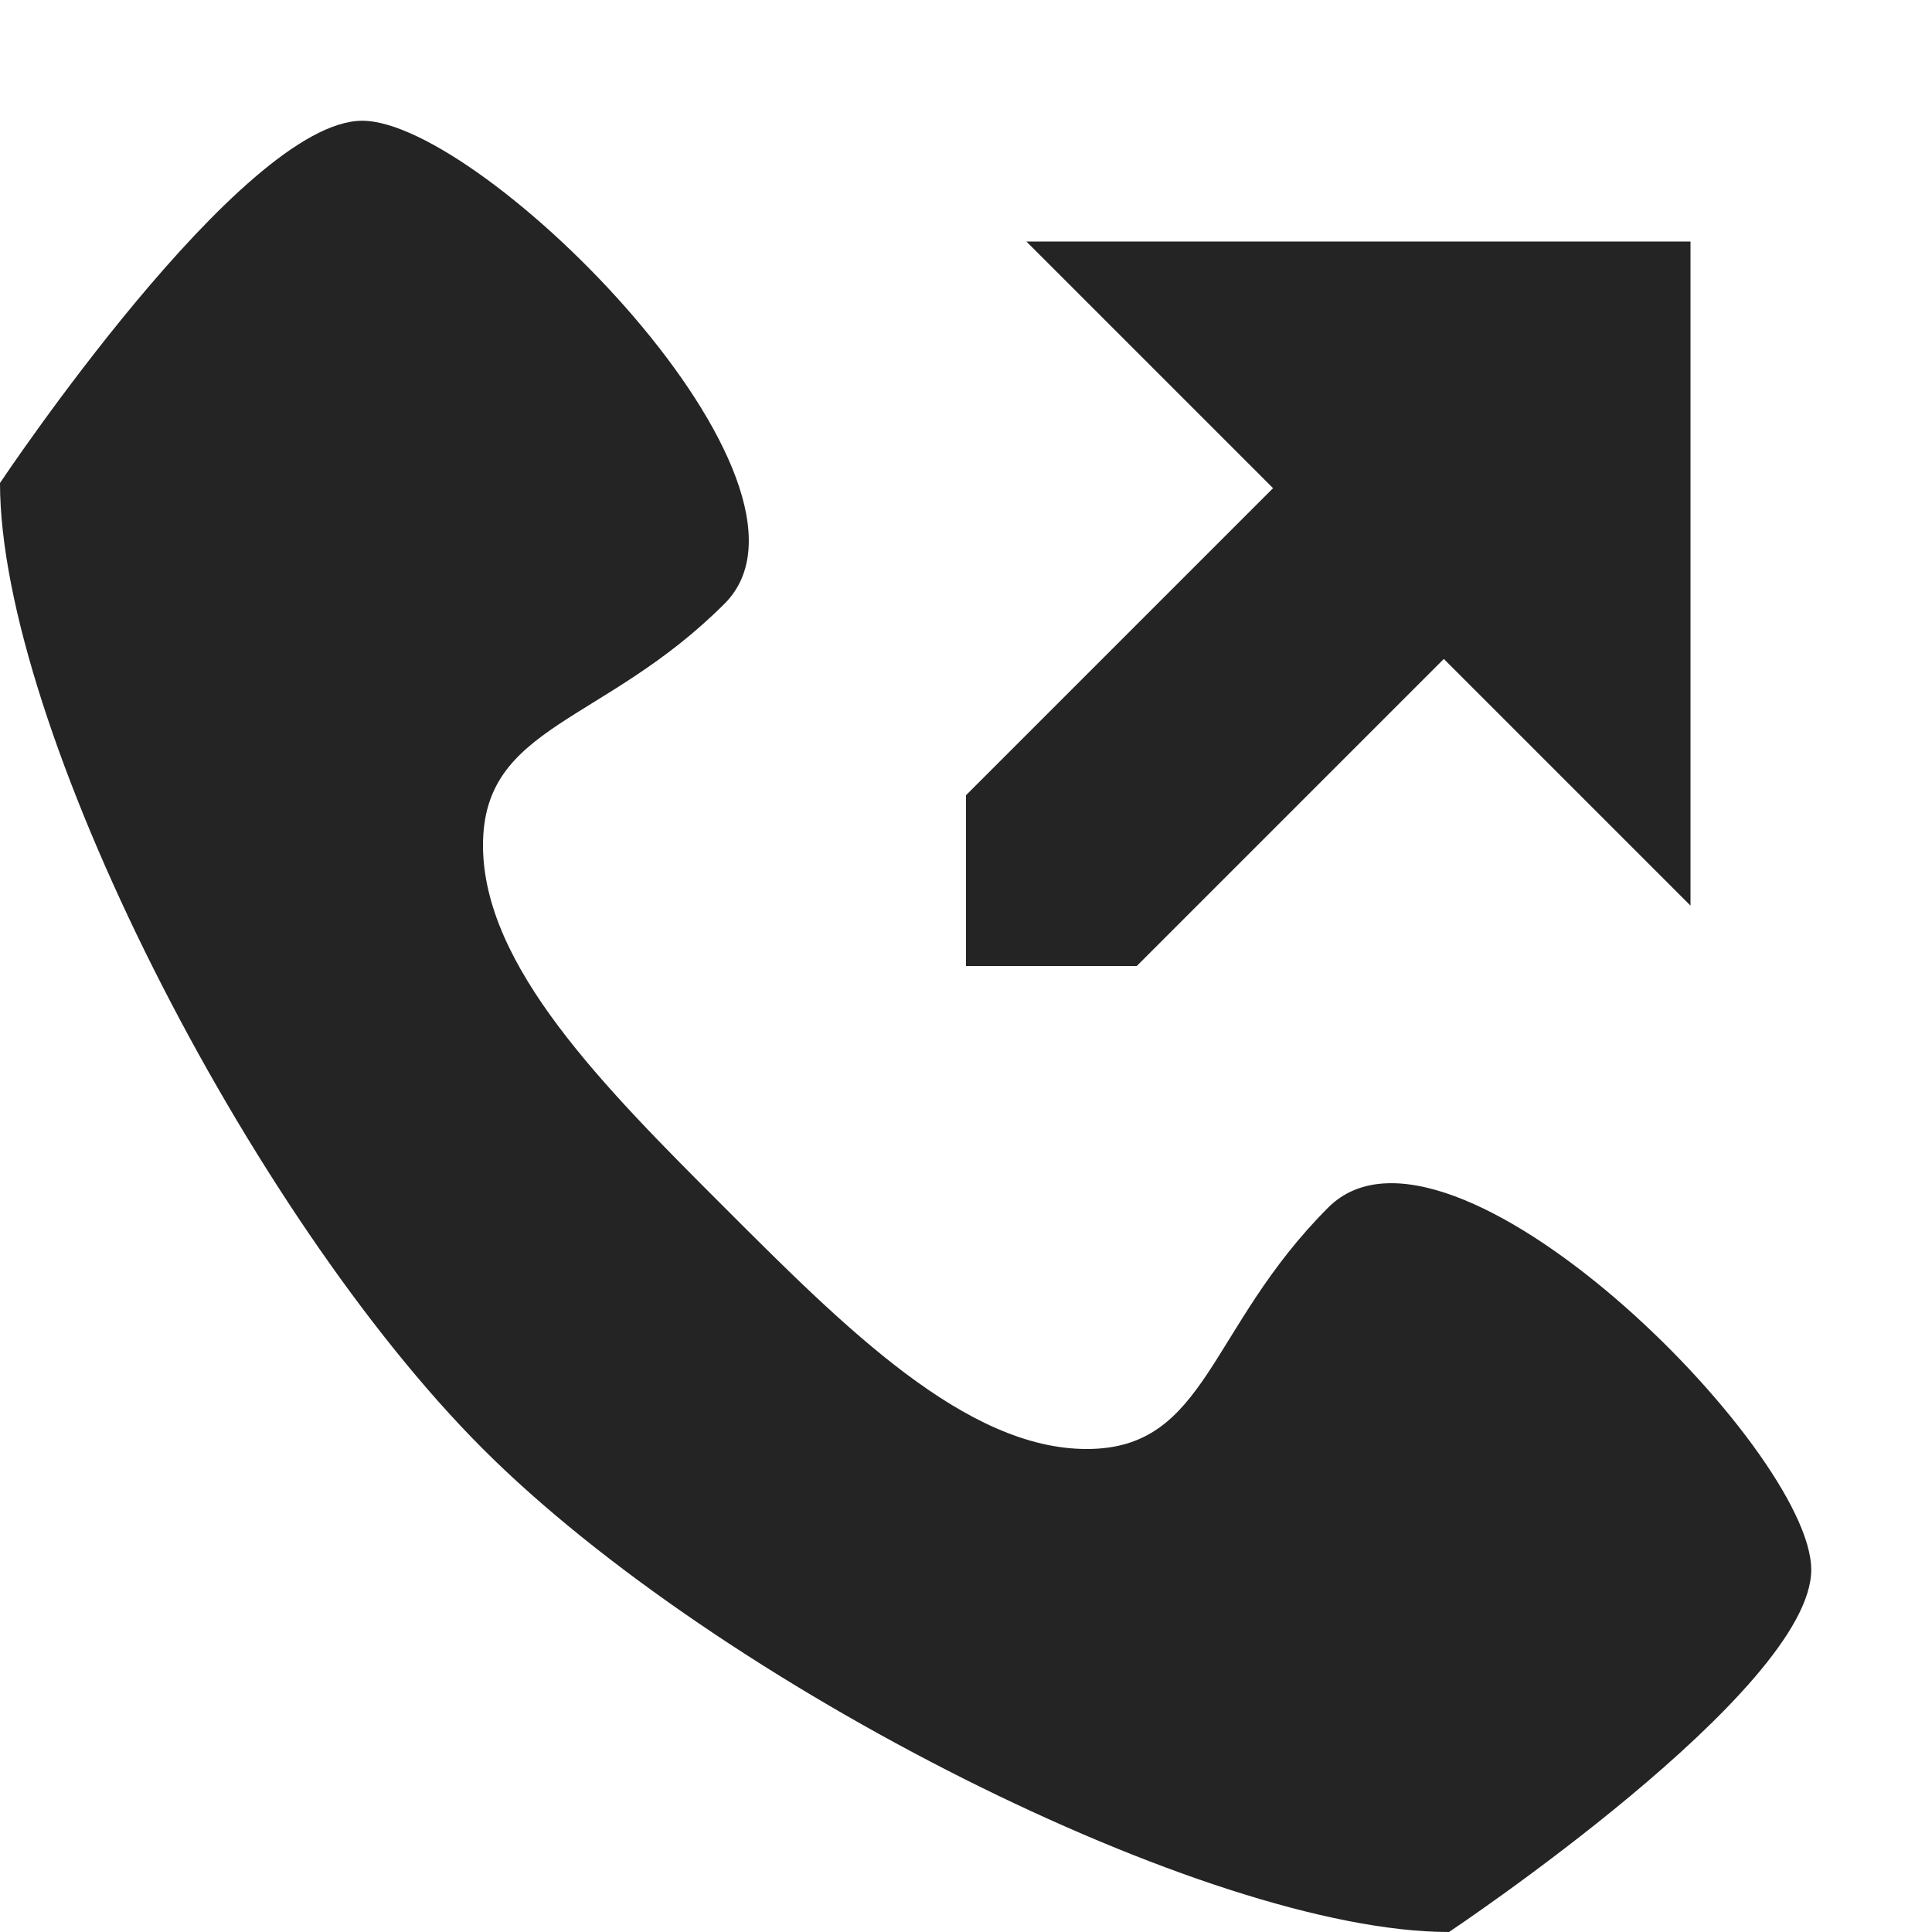 <?xml version="1.0" encoding="utf-8"?> <!-- Generator: IcoMoon.io --> <!DOCTYPE svg PUBLIC "-//W3C//DTD SVG 1.1//EN" "http://www.w3.org/Graphics/SVG/1.1/DTD/svg11.dtd"> <svg width="512" height="512" viewBox="0 0 512 512" xmlns="http://www.w3.org/2000/svg" xmlns:xlink="http://www.w3.org/1999/xlink" fill="#242424"><path d="M 352.00,320.00 C 384.00,288.00 480.00,384.00 480.00,416.00 C 480.00,448.00 384.00,512.00 384.00,512.00 C 320.00,512.00 190.25,446.25 128.00,384.00 C 65.75,321.75 0.00,192.00 0.00,128.00 C 0.00,128.00 64.00,32.00 96.00,32.00 C 128.00,32.00 224.00,128.00 192.00,160.00 C 160.00,192.00 128.00,192.00 128.00,224.00 C 128.00,256.00 160.00,288.00 192.00,320.00 C 224.00,352.00 256.00,384.00 288.00,384.00 C 320.00,384.00 320.00,352.00 352.00,320.00 ZM 448.00,64.00 L 448.00,240.00 L 382.628,174.628 L 301.256,256.00 L 256.00,256.00 L 256.00,210.745 L 337.372,129.372 L 272.00,64.00 Z" ></path></svg>